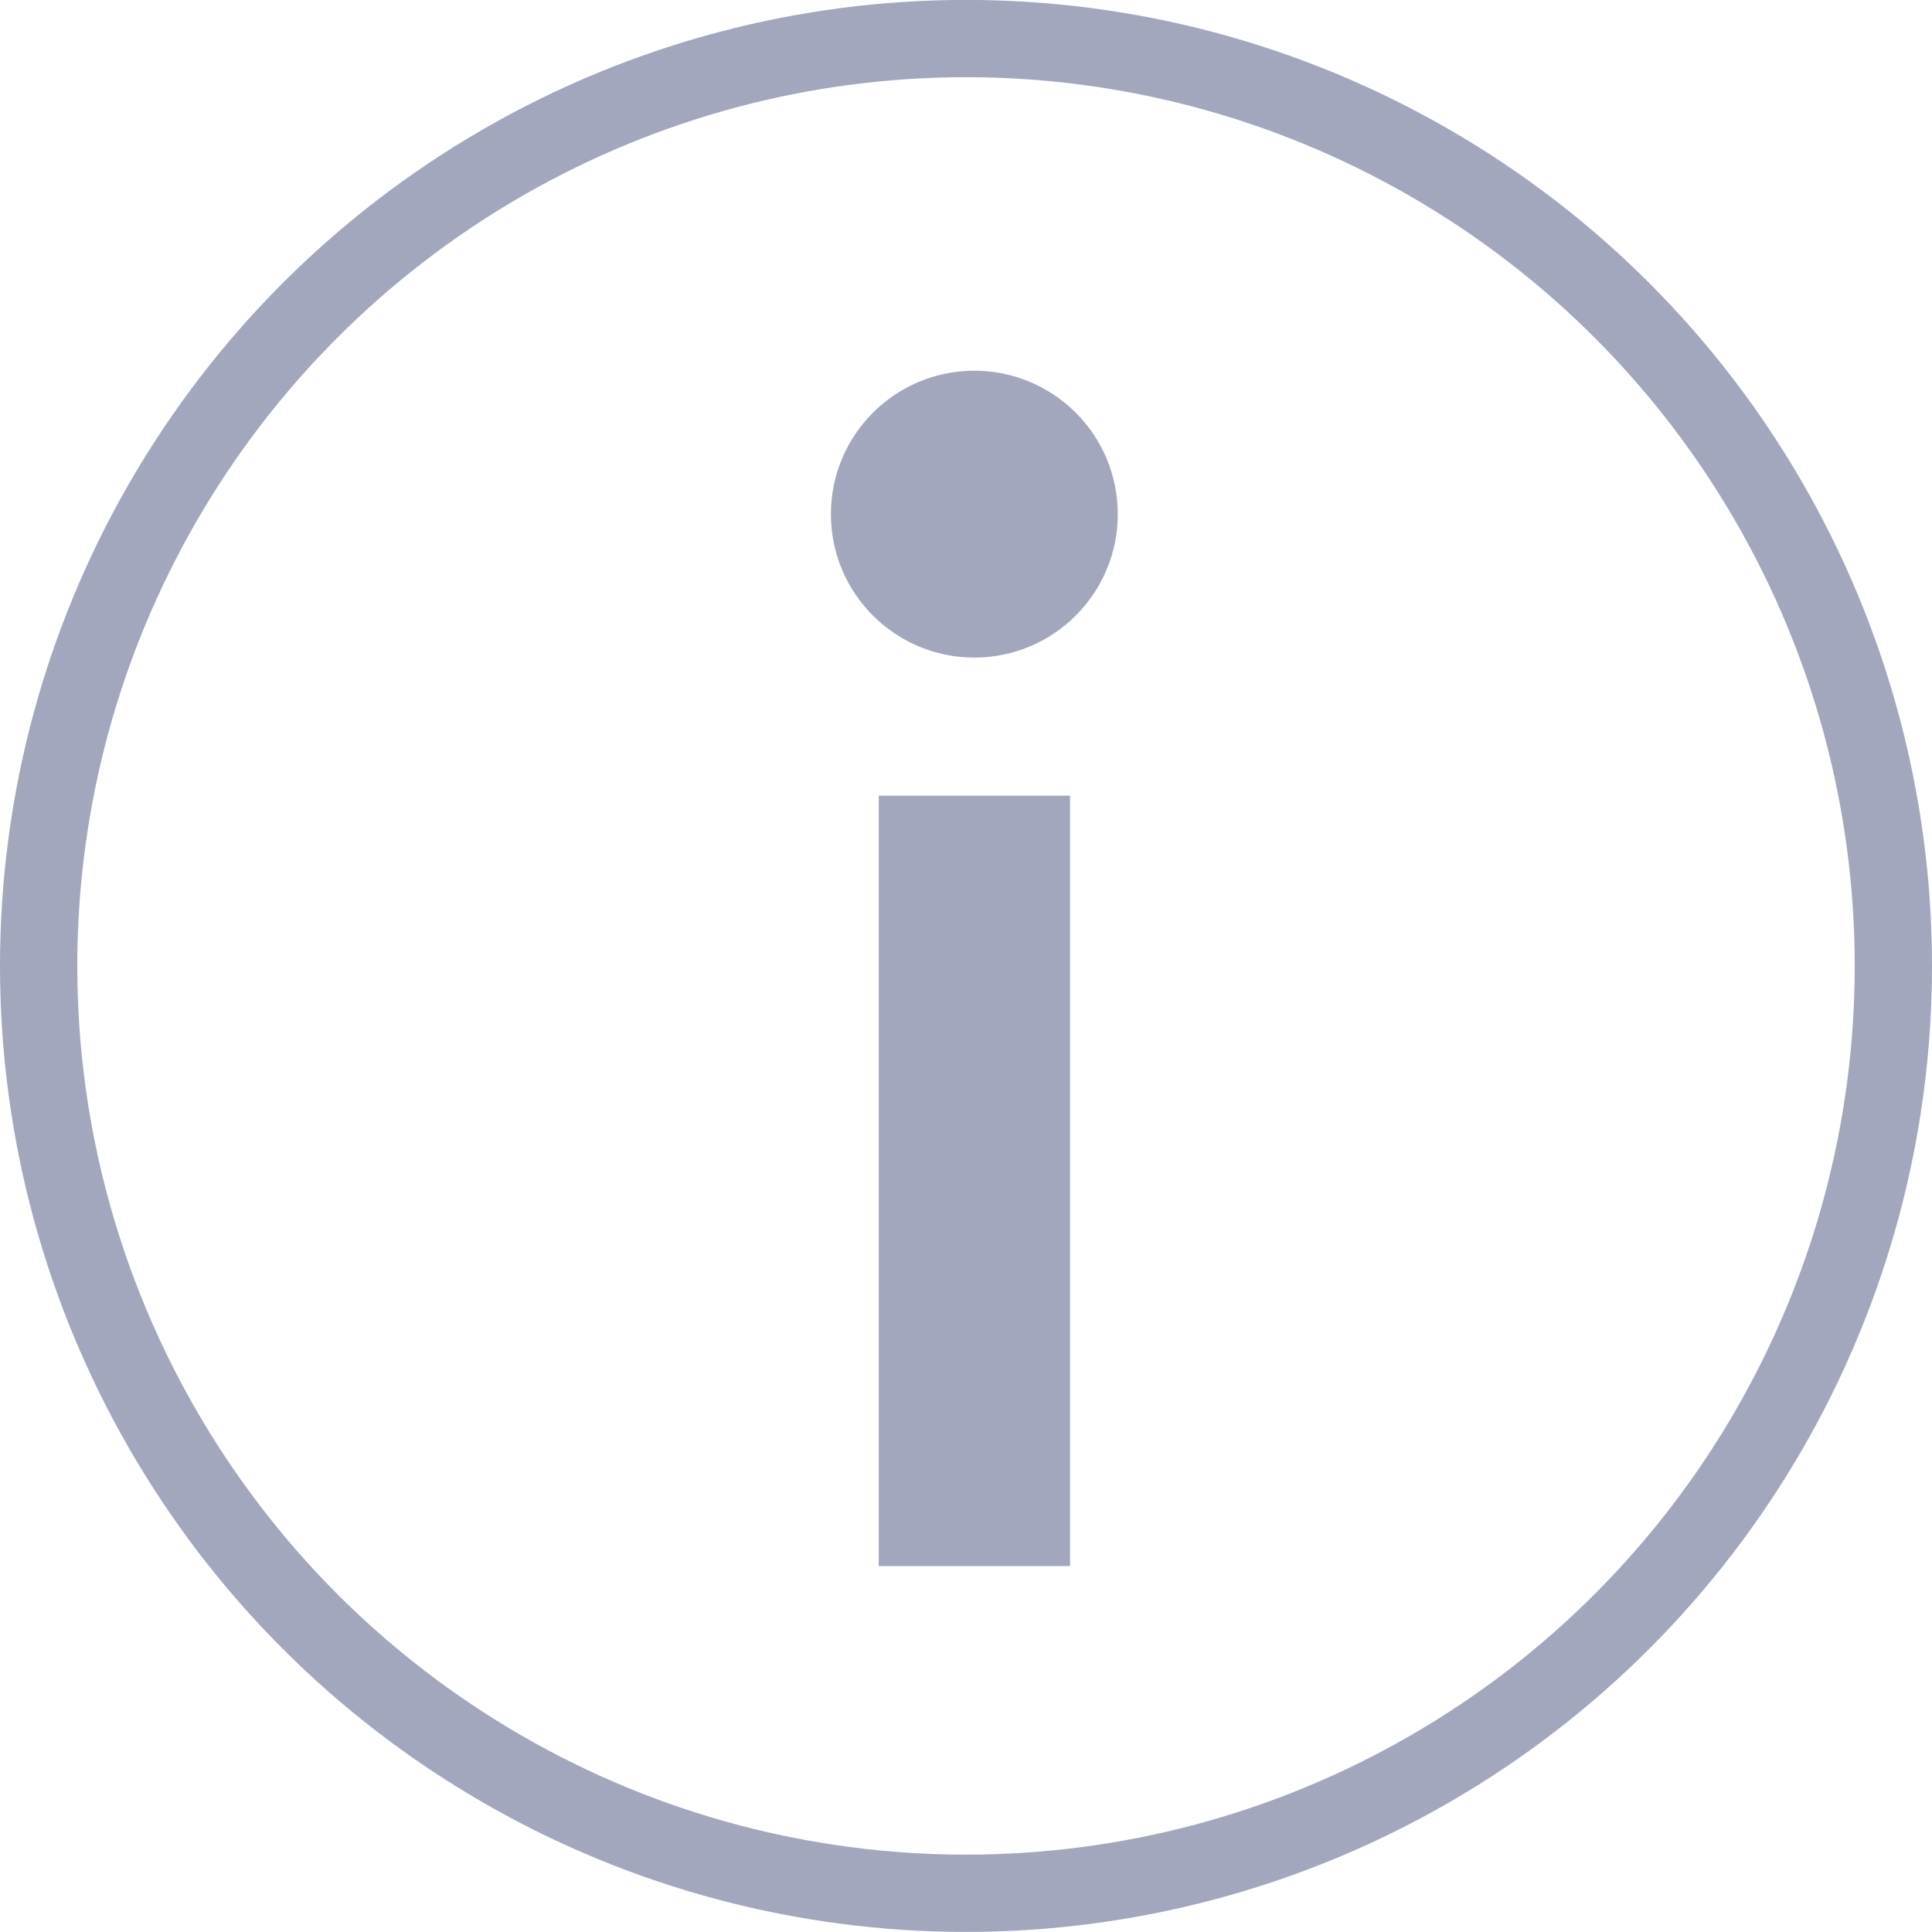 <svg id="그룹_90" data-name="그룹 90" xmlns="http://www.w3.org/2000/svg" width="25" height="25" viewBox="0 0 25 25">
  <g id="그룹_45" data-name="그룹 45" transform="translate(0 -0.001)">
    <g id="타원_16" data-name="타원 16" transform="translate(0 0)" fill="none" stroke="#a2a7be" stroke-width="1">
      <circle cx="12.5" cy="12.5" r="12.5" stroke="none"/>
      <circle cx="12.5" cy="12.5" r="12" fill="none"/>
    </g>
  </g>
  <g id="그룹_46" data-name="그룹 46" transform="translate(10.752 4.797)">
    <rect id="사각형_41" data-name="사각형 41" width="9.969" height="2.475" transform="translate(0.619 15.468) rotate(-90)" fill="#a2a7be"/>
    <ellipse id="타원_17" data-name="타원 17" cx="1.856" cy="1.856" rx="1.856" ry="1.856" fill="#a2a7be"/>
  </g>
</svg>
